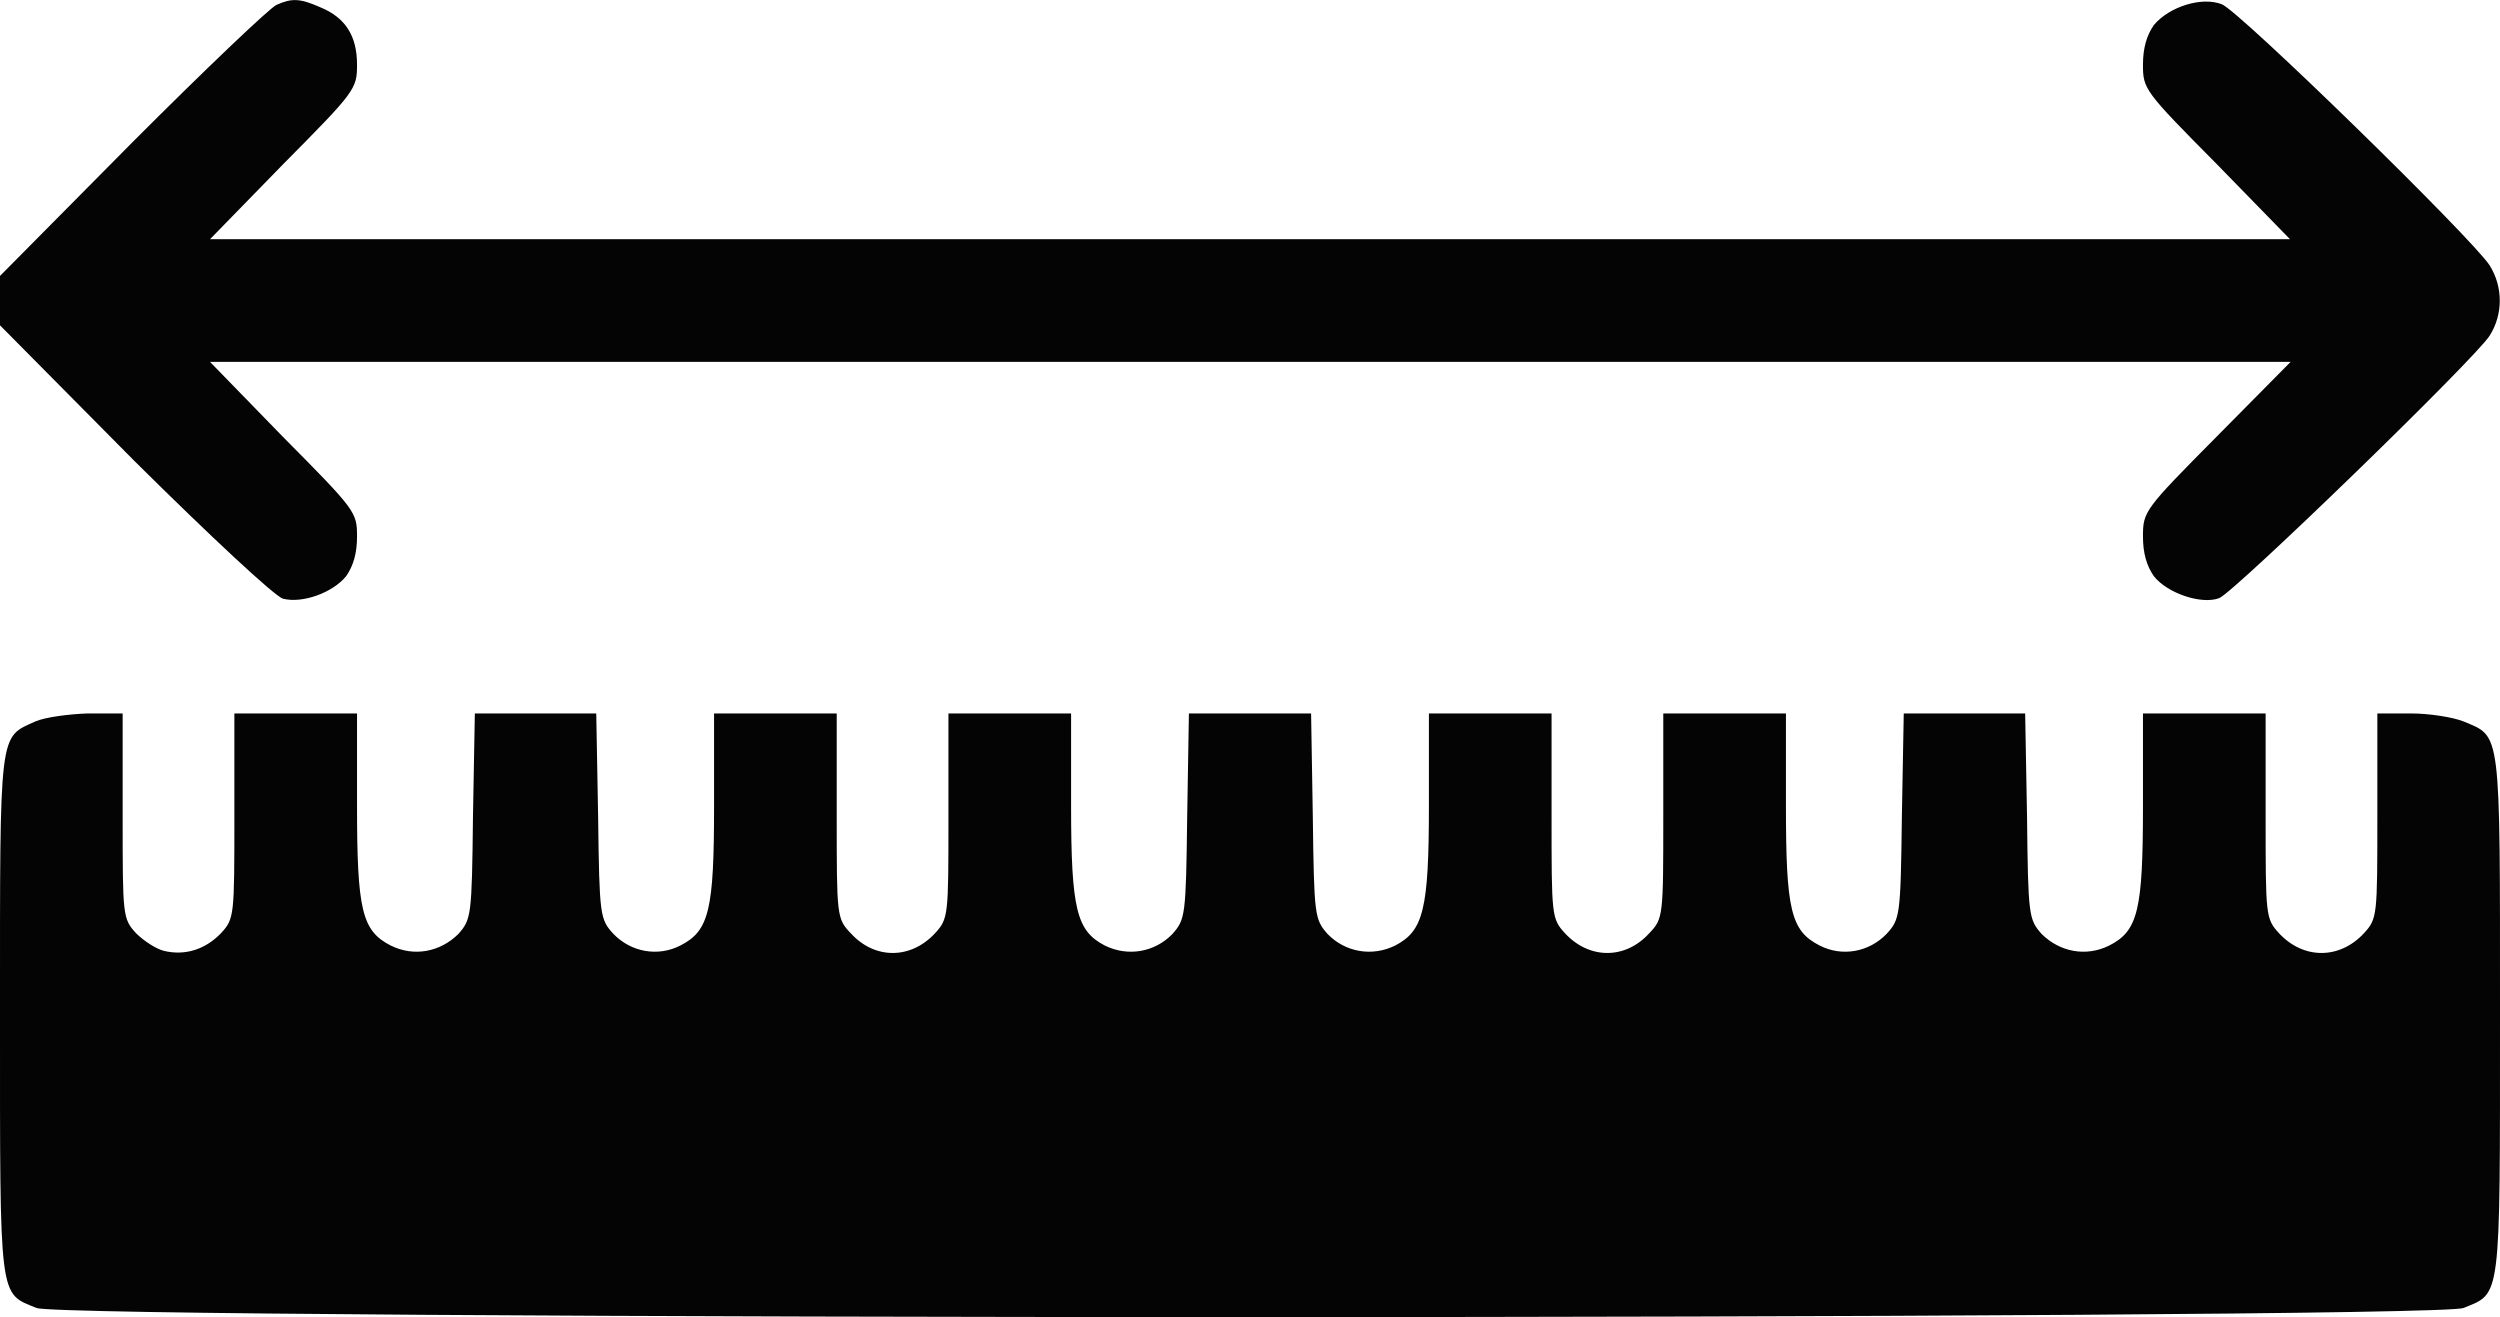 <?xml version="1.0" encoding="UTF-8"?>
<svg xmlns="http://www.w3.org/2000/svg" xmlns:xlink="http://www.w3.org/1999/xlink" width="16" height="8.429" viewBox="0 0 16 8.429">
<path fill-rule="evenodd" fill="rgb(1.569%, 1.569%, 1.569%)" fill-opacity="1" d="M 1.77 0.031 C 1.73 0.047 1.312 0.445 0.848 0.91 L 0 1.766 L 0 2.082 L 0.859 2.949 C 1.348 3.434 1.762 3.82 1.812 3.832 C 1.938 3.863 2.129 3.793 2.215 3.688 C 2.262 3.621 2.285 3.539 2.285 3.434 C 2.285 3.277 2.277 3.266 1.812 2.797 L 1.344 2.316 L 14.66 2.316 L 14.188 2.793 C 13.723 3.262 13.715 3.273 13.715 3.434 C 13.715 3.539 13.738 3.621 13.785 3.688 C 13.871 3.797 14.09 3.871 14.203 3.828 C 14.301 3.789 15.84 2.297 15.934 2.148 C 16.02 2.012 16.02 1.836 15.934 1.699 C 15.828 1.531 14.328 0.066 14.219 0.027 C 14.09 -0.023 13.883 0.043 13.785 0.16 C 13.738 0.227 13.715 0.309 13.715 0.414 C 13.715 0.57 13.723 0.582 14.188 1.051 L 14.656 1.531 L 1.344 1.531 L 1.812 1.051 C 2.273 0.586 2.285 0.57 2.285 0.414 C 2.285 0.23 2.211 0.113 2.051 0.047 C 1.918 -0.012 1.867 -0.012 1.77 0.031 M 0.227 4.617 C -0.008 4.723 0 4.656 0 6.496 C 0 8.34 -0.008 8.273 0.234 8.371 C 0.414 8.449 15.586 8.449 15.766 8.371 C 16.008 8.273 16 8.34 16 6.496 C 16 4.648 16.008 4.719 15.766 4.617 C 15.699 4.59 15.547 4.566 15.43 4.566 L 15.215 4.566 L 15.215 5.223 C 15.215 5.863 15.215 5.879 15.129 5.973 C 14.973 6.141 14.742 6.141 14.586 5.973 C 14.5 5.879 14.5 5.863 14.5 5.223 L 14.5 4.566 L 13.715 4.566 L 13.715 5.156 C 13.715 5.824 13.684 5.957 13.5 6.051 C 13.352 6.125 13.184 6.094 13.066 5.977 C 12.984 5.883 12.98 5.863 12.973 5.227 L 12.961 4.566 L 12.184 4.566 L 12.172 5.227 C 12.164 5.863 12.16 5.883 12.074 5.977 C 11.961 6.094 11.789 6.125 11.645 6.051 C 11.461 5.957 11.43 5.824 11.43 5.156 L 11.43 4.566 L 10.645 4.566 L 10.645 5.223 C 10.645 5.863 10.645 5.879 10.555 5.973 C 10.402 6.141 10.172 6.141 10.016 5.973 C 9.93 5.879 9.93 5.863 9.93 5.223 L 9.93 4.566 L 9.145 4.566 L 9.145 5.156 C 9.145 5.824 9.109 5.957 8.93 6.051 C 8.781 6.125 8.609 6.094 8.496 5.977 C 8.414 5.883 8.41 5.863 8.402 5.227 L 8.391 4.566 L 7.609 4.566 L 7.598 5.227 C 7.59 5.863 7.586 5.883 7.504 5.977 C 7.391 6.094 7.219 6.125 7.07 6.051 C 6.891 5.957 6.855 5.824 6.855 5.156 L 6.855 4.566 L 6.07 4.566 L 6.07 5.223 C 6.07 5.863 6.07 5.879 5.984 5.973 C 5.828 6.141 5.598 6.141 5.445 5.973 C 5.355 5.879 5.355 5.863 5.355 5.223 L 5.355 4.566 L 4.57 4.566 L 4.57 5.156 C 4.57 5.824 4.539 5.957 4.355 6.051 C 4.211 6.125 4.039 6.094 3.926 5.977 C 3.84 5.883 3.836 5.863 3.828 5.227 L 3.816 4.566 L 3.039 4.566 L 3.027 5.227 C 3.02 5.863 3.016 5.883 2.934 5.977 C 2.816 6.094 2.648 6.125 2.5 6.051 C 2.316 5.957 2.285 5.824 2.285 5.156 L 2.285 4.566 L 1.5 4.566 L 1.5 5.223 C 1.5 5.863 1.5 5.879 1.414 5.973 C 1.312 6.078 1.184 6.117 1.051 6.086 C 1 6.074 0.922 6.023 0.871 5.973 C 0.785 5.879 0.785 5.863 0.785 5.223 L 0.785 4.566 L 0.562 4.566 C 0.441 4.57 0.289 4.59 0.227 4.617 "/>
</svg>
